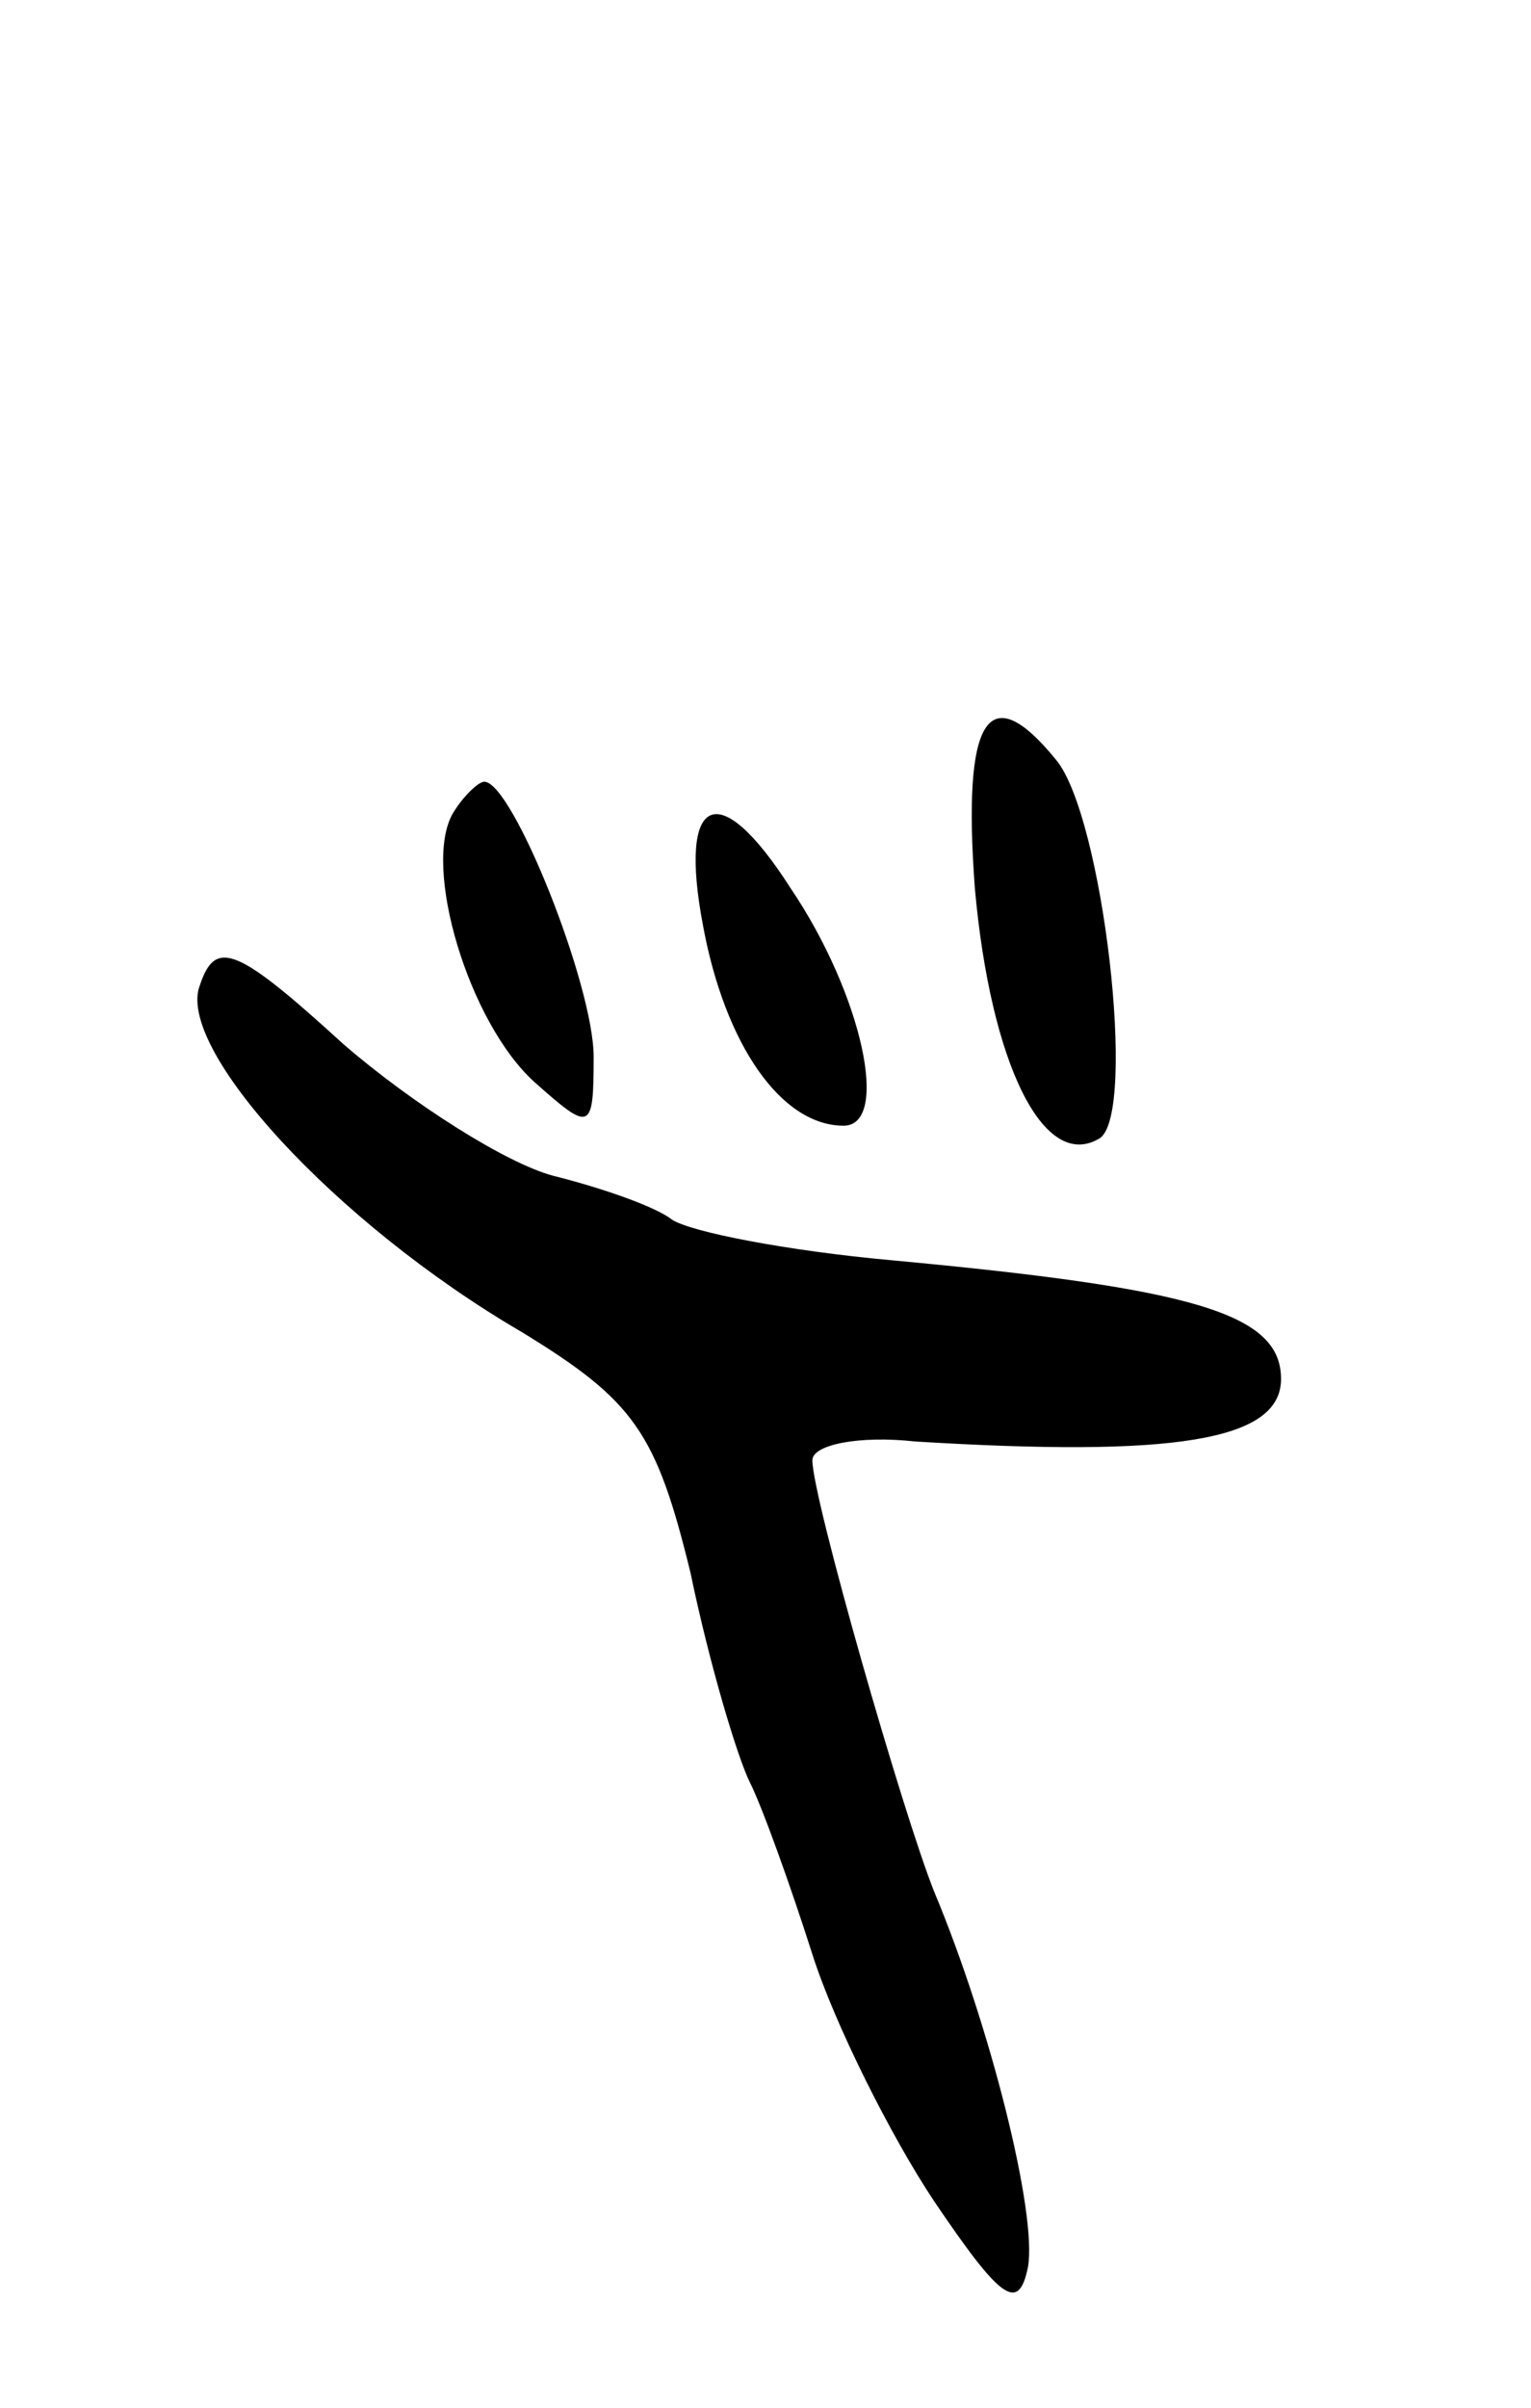 <svg version="1.0" xmlns="http://www.w3.org/2000/svg"
 width="49pt" height="77pt" viewBox="0 0 49 77"
 preserveAspectRatio="xMidYMid meet">
<g transform="translate(0,77) scale(0.1,-0.1)"
fill="#000000" stroke="none">
<path d="M312 486 c5 -56 22 -91 40 -80 12 8 1 103 -14 121 -22 27 -30 13 -26
-41z"/>
<path d="M145 510 c-10 -17 5 -67 26 -86 18 -16 19 -16 19 8 0 23 -26 88 -35
88 -2 0 -7 -5 -10 -10z"/>
<path d="M225 474 c7 -38 25 -64 45 -64 15 0 6 42 -17 76 -23 36 -36 30 -28
-12z"/>
<path d="M64 455 c-8 -20 43 -76 103 -111 36 -22 43 -32 54 -77 6 -29 15 -59
19 -67 4 -8 13 -33 20 -55 7 -22 25 -58 39 -79 21 -31 27 -36 30 -21 3 17 -12
77 -30 120 -10 25 -39 126 -39 138 0 5 15 8 33 6 82 -5 117 0 117 20 0 21 -28
29 -125 38 -33 3 -64 9 -70 13 -5 4 -22 10 -38 14 -15 4 -45 23 -67 42 -34 31
-41 34 -46 19z"/>
</g>
</svg>
